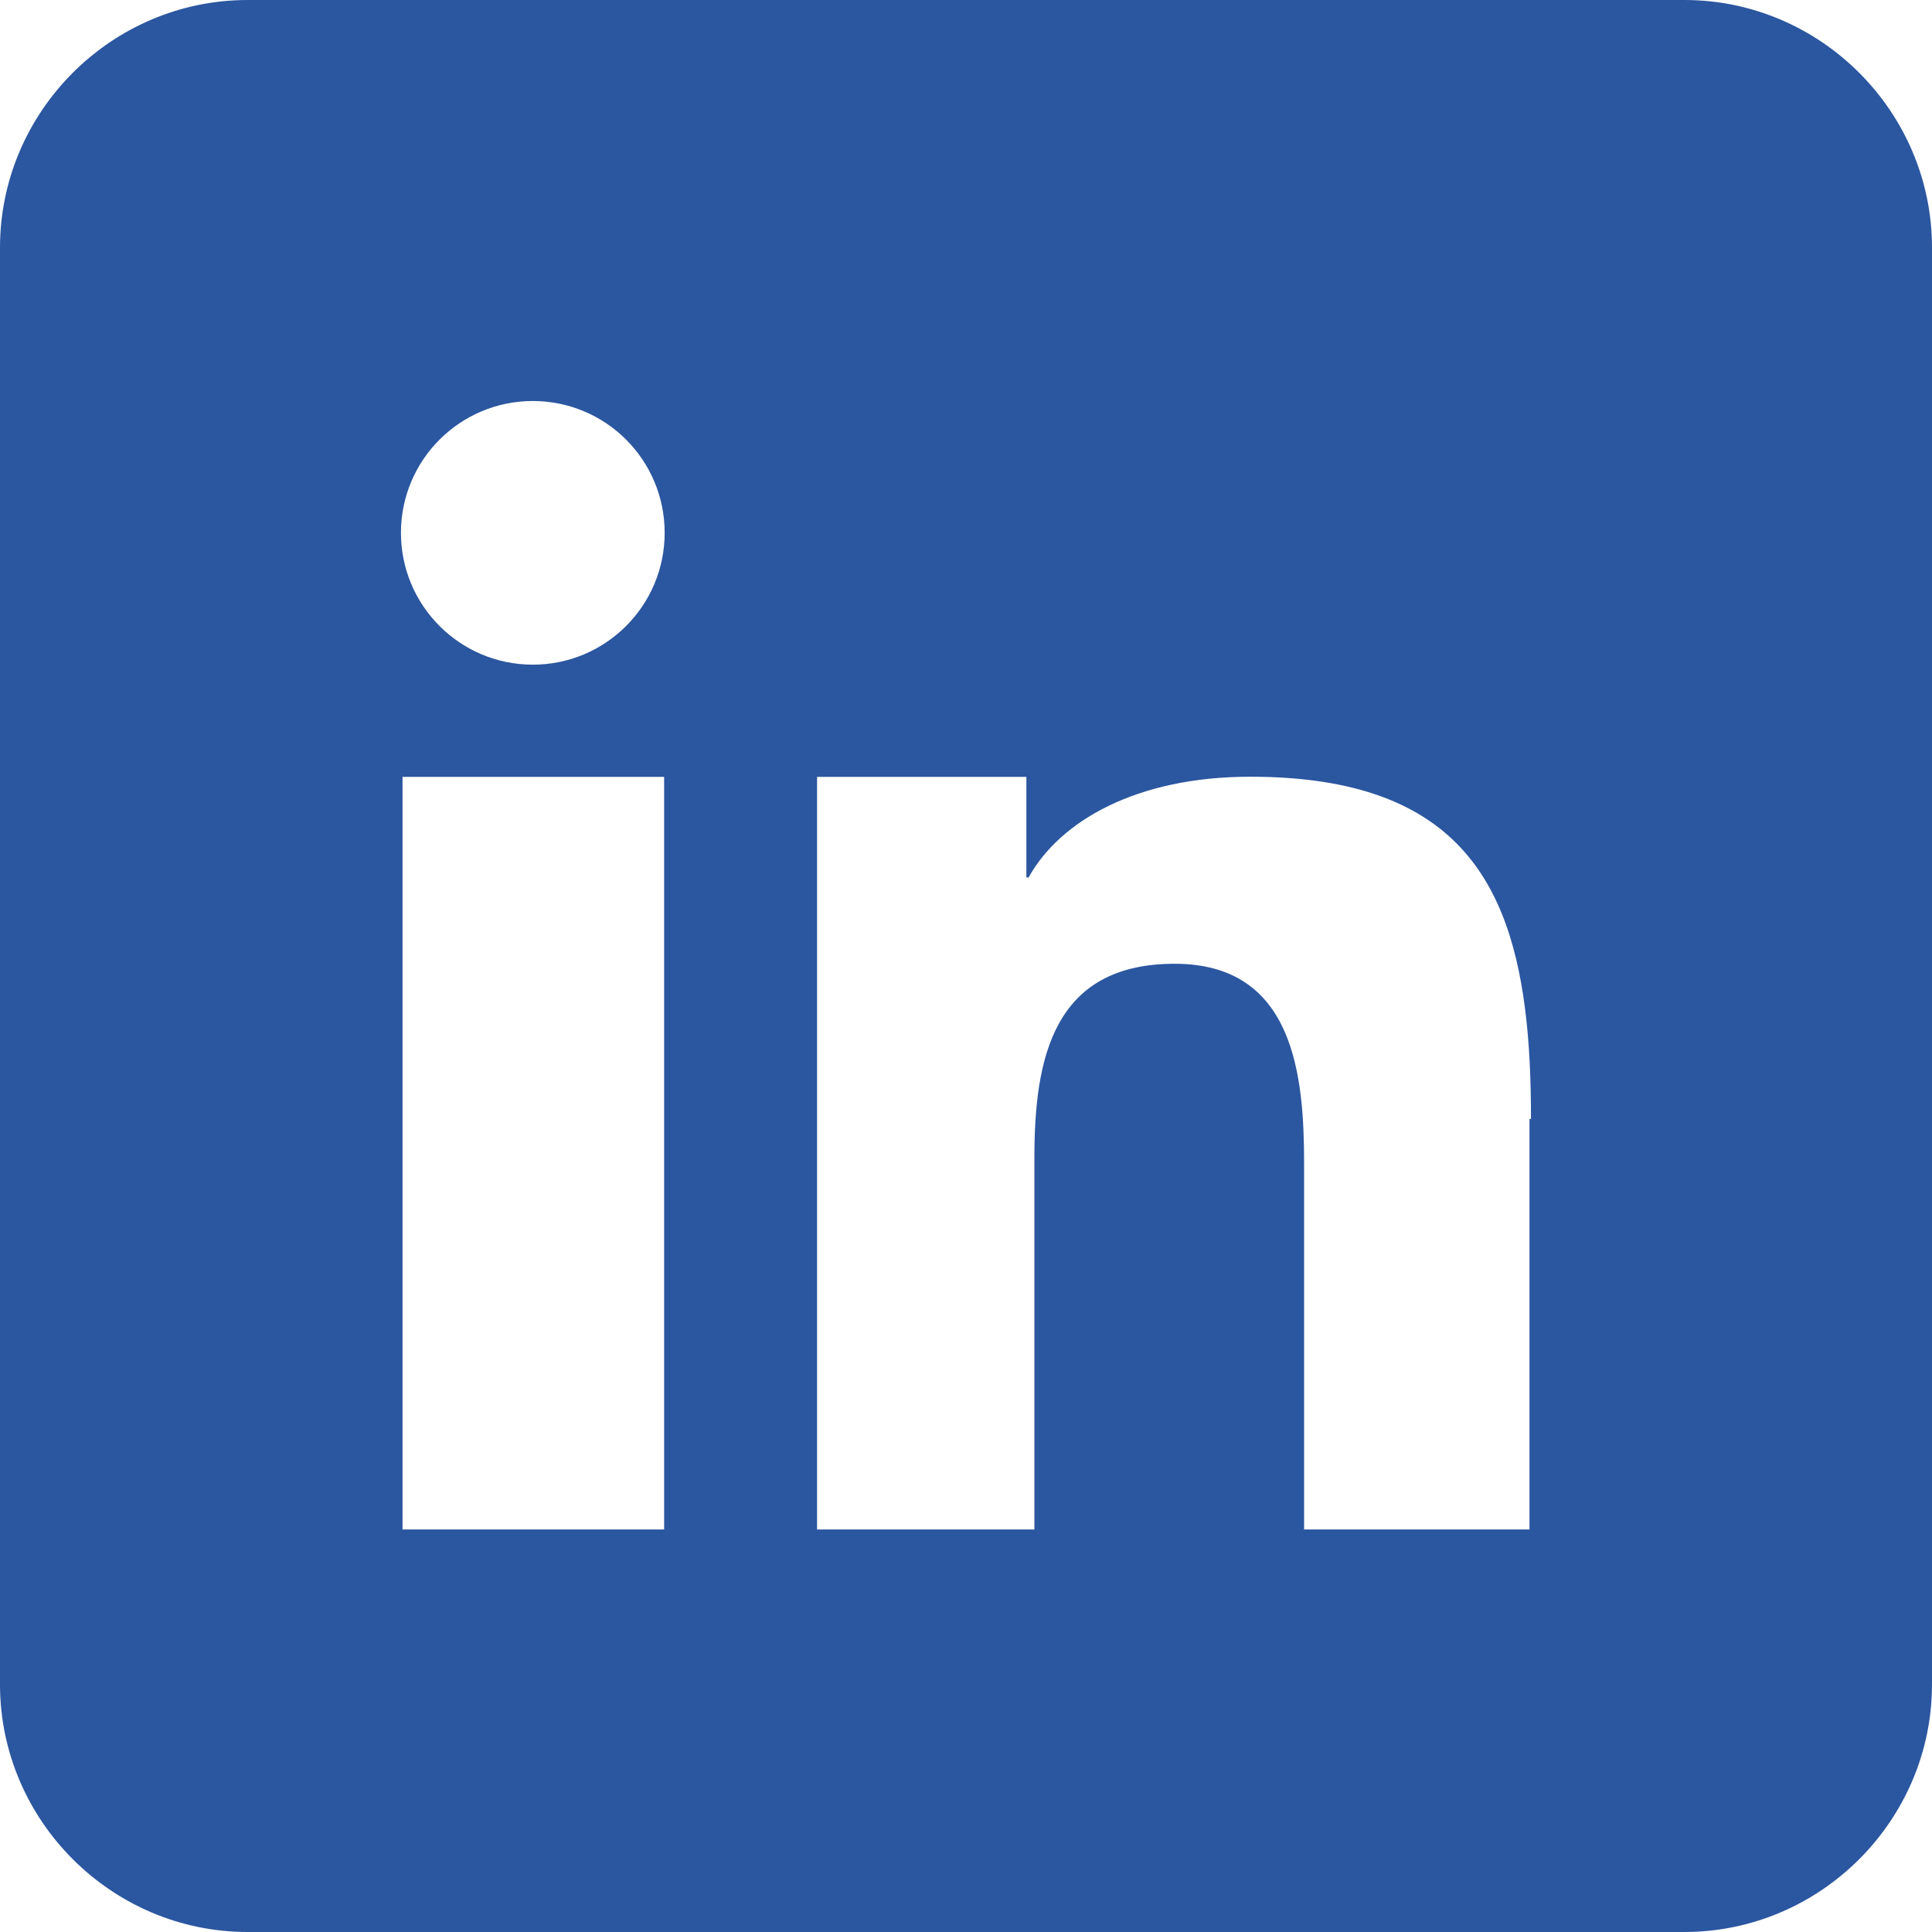 <?xml version="1.0" encoding="UTF-8"?>
<svg width="32px" height="32px" viewBox="0 0 32 32" version="1.1" xmlns="http://www.w3.org/2000/svg" xmlns:xlink="http://www.w3.org/1999/xlink">
    <!-- Generator: Sketch 61.2 (89653) - https://sketch.com -->
    <title>linkedin_icon</title>
    <desc>Created with Sketch.</desc>
    <g id="Welcome" stroke="none" stroke-width="1" fill="none" fill-rule="evenodd">
        <g id="Desktop" transform="translate(-105, -292)" fill="#2B56A0">
            <g id="linkedin_icon" transform="translate(105, 292)">
                <path d="M27.899,0 L4.101,0 C1.848,0 0,1.848 0,4.101 L0,27.899 C0,30.152 1.848,32 4.101,32 L27.898,32 C30.152,32 32,30.152 32,27.899 L32,4.101 C32,1.848 30.152,0 27.899,0 Z M11,15.454 L11,25.333 L6.667,25.333 L6.667,16.191 L6.667,12.867 L11,12.867 L11,15.454 Z M8.825,11.009 C7.619,11.009 6.641,10.031 6.641,8.825 C6.641,7.618 7.619,6.642 8.825,6.642 C10.032,6.642 11.009,7.618 11.009,8.825 C11.009,10.031 10.032,11.009 8.825,11.009 Z M25.333,18.533 L25.333,25.333 L21.6,25.333 L21.6,19.278 C21.6,17.828 21.443,15.963 19.456,15.963 C17.438,15.963 17.133,17.541 17.133,19.173 L17.133,25.333 L13.533,25.333 L13.533,15.275 L13.533,12.867 L17,12.867 L17,14.533 L17.037,14.533 C17.554,13.6 18.821,12.865 20.707,12.865 C23.885,12.865 24.965,14.368 25.261,16.719 C25.331,17.271 25.358,17.867 25.358,18.533 L25.333,18.533 Z" id="Shape"></path>
            </g>
        </g>
    </g>
</svg>